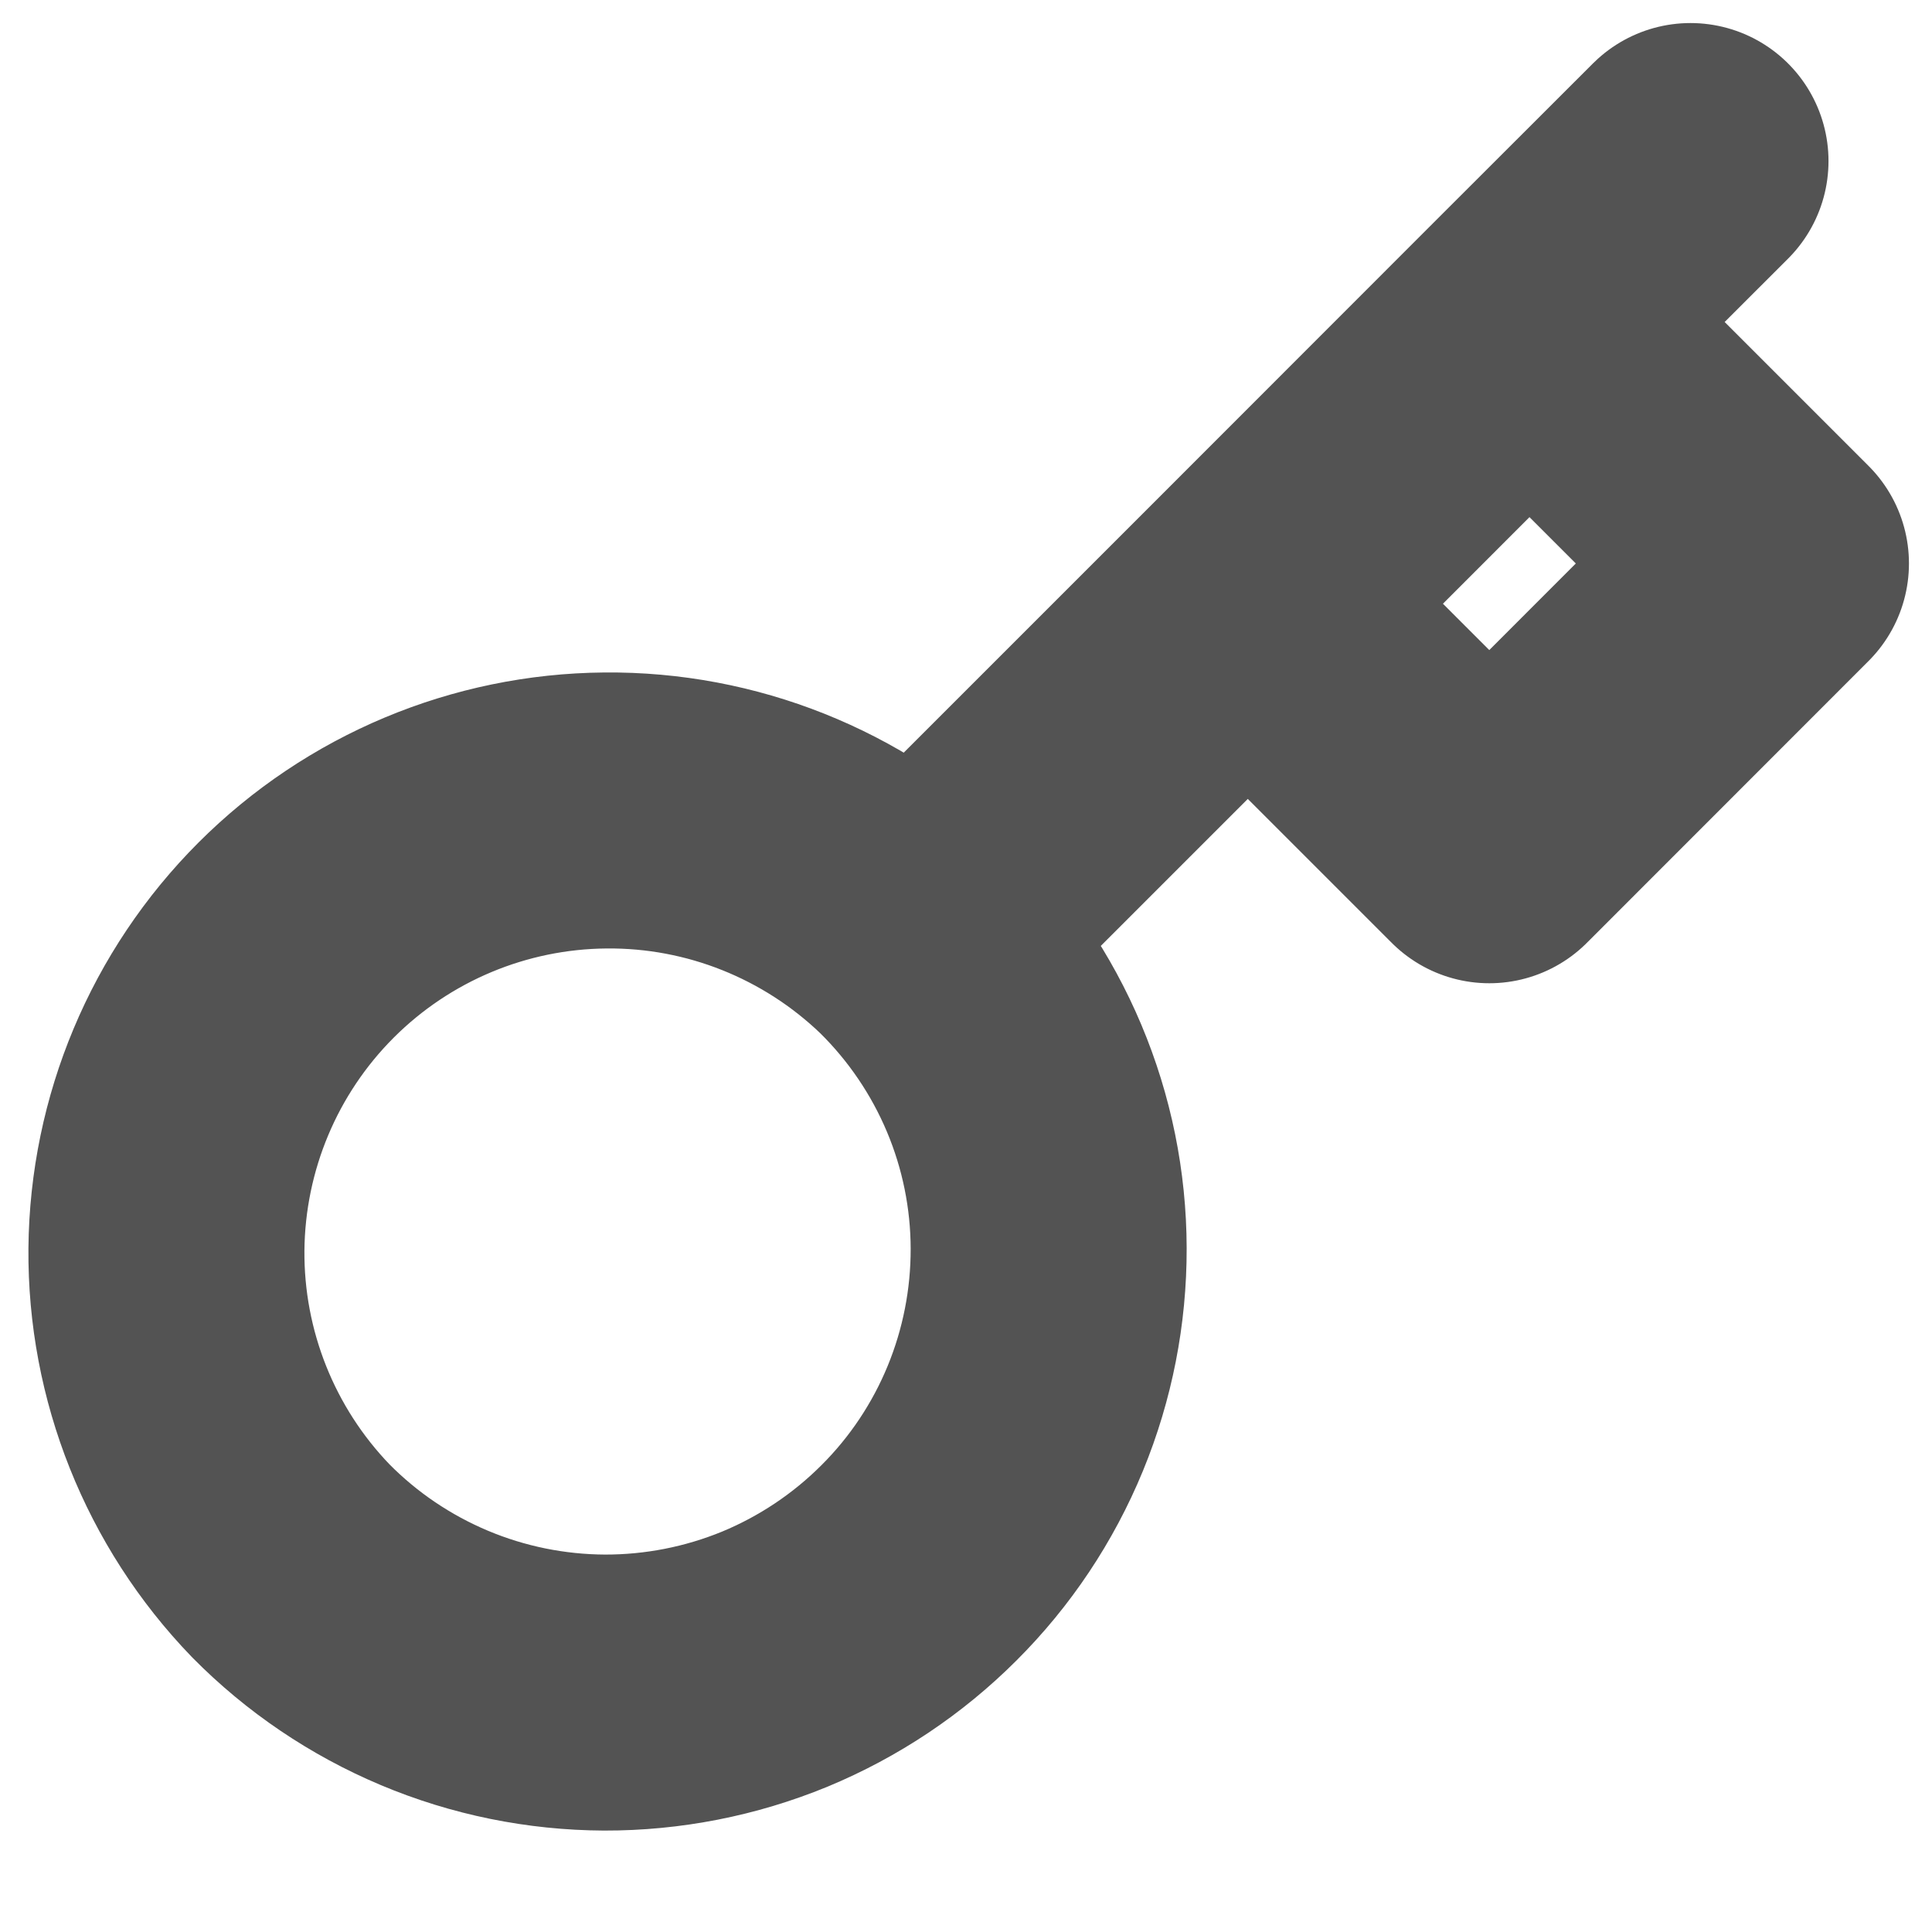 <svg width="14" height="14" viewBox="0 0 14 14" fill="none" xmlns="http://www.w3.org/2000/svg">
<g clip-path="url(#clip0_155_157)">
<path d="M9.042 4.375L11.083 2.333M12.25 1.167L11.083 2.333L12.25 1.167ZM6.644 6.773C6.945 7.07 7.185 7.424 7.349 7.814C7.513 8.204 7.598 8.622 7.599 9.046C7.6 9.469 7.518 9.888 7.357 10.279C7.196 10.67 6.959 11.026 6.659 11.325C6.36 11.624 6.005 11.861 5.614 12.023C5.222 12.184 4.803 12.266 4.38 12.265C3.957 12.263 3.538 12.178 3.148 12.014C2.758 11.85 2.404 11.611 2.107 11.31C1.523 10.705 1.199 9.894 1.206 9.053C1.214 8.212 1.551 7.407 2.146 6.812C2.741 6.217 3.546 5.88 4.387 5.873C5.228 5.865 6.038 6.189 6.644 6.773L6.644 6.773ZM6.644 6.773L9.042 4.375L6.644 6.773ZM9.042 4.375L10.792 6.125L12.833 4.083L11.083 2.333L9.042 4.375Z" stroke="#535353" stroke-width="2" stroke-linecap="round" stroke-linejoin="round"/>
</g>
<defs>
<clipPath id="clip0_155_157">
<rect width="14" height="14" fill="white"/>
</clipPath>
</defs>
</svg>
